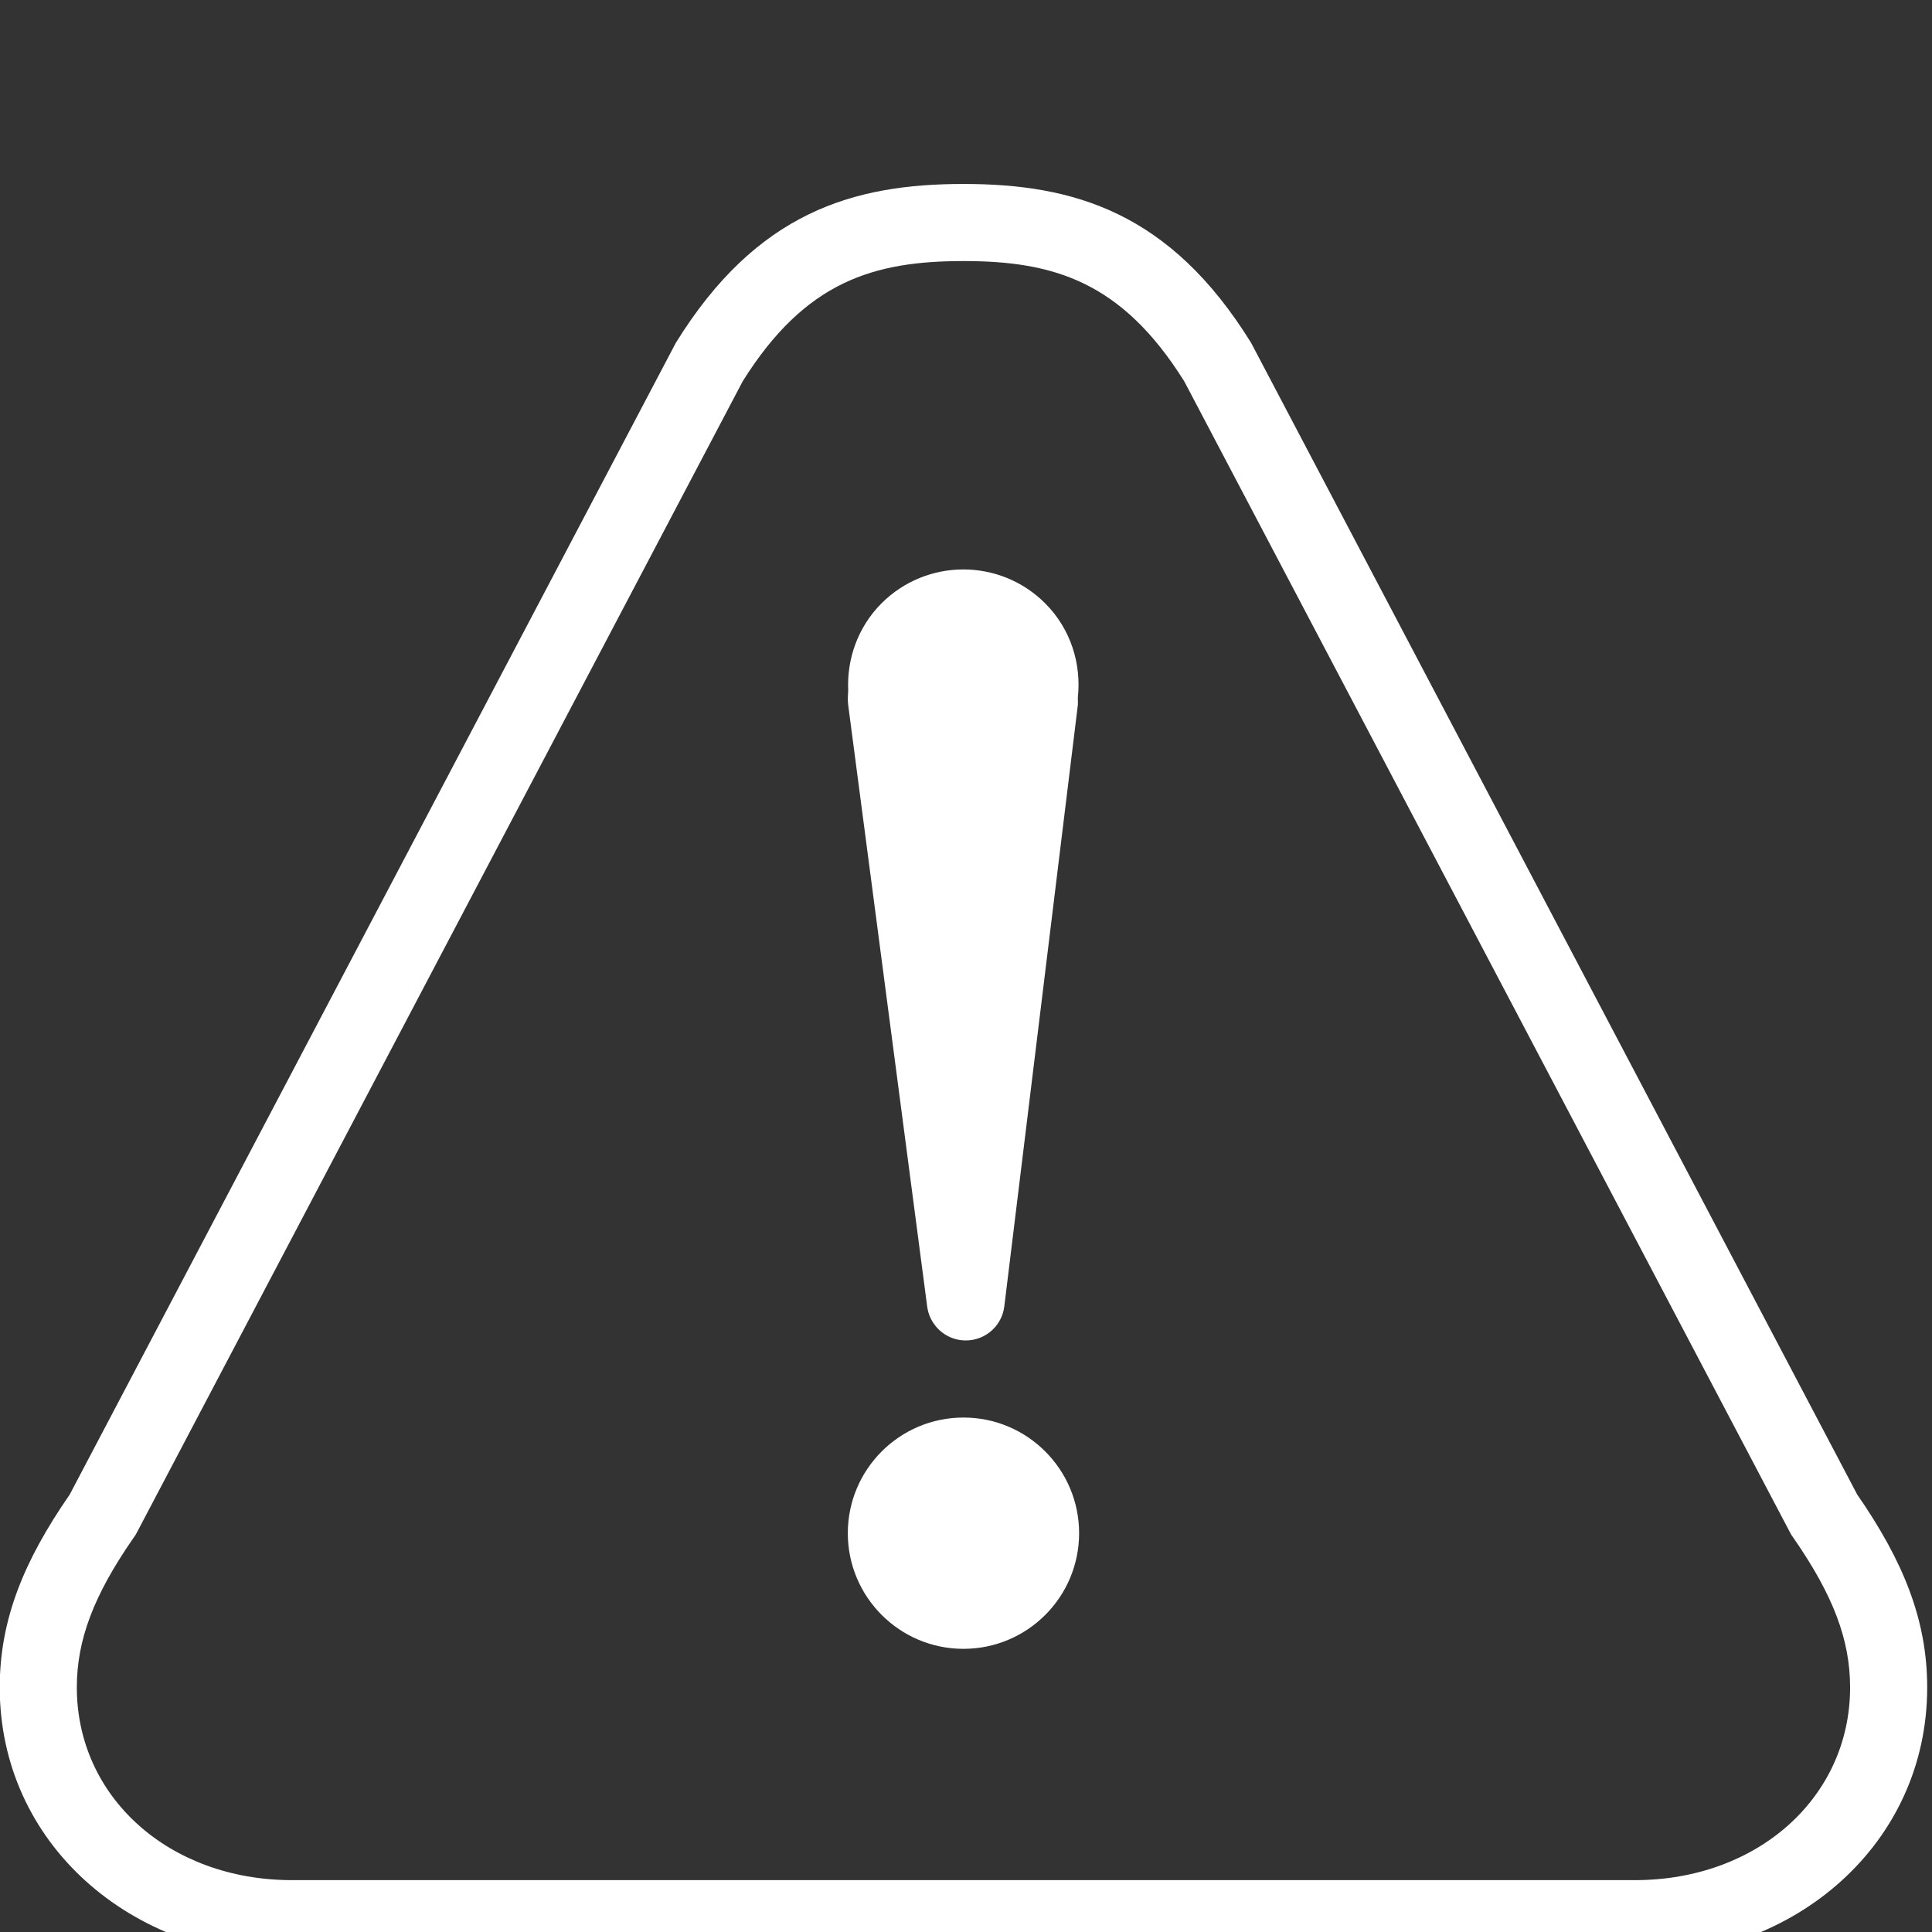 <?xml version="1.0" encoding="UTF-8" standalone="no"?>
<!-- Created with Inkscape (http://www.inkscape.org/) -->

<svg
   xmlns:dc="http://purl.org/dc/elements/1.1/"
   xmlns:cc="http://creativecommons.org/ns#"
   xmlns:rdf="http://www.w3.org/1999/02/22-rdf-syntax-ns#"
   xmlns:svg="http://www.w3.org/2000/svg"
   xmlns="http://www.w3.org/2000/svg"
   version="1.1"
   width="64"
   height="64"
   id="svg13853">
  <rect width="100%" height="100%" fill="#333333" stroke="none"/>
  <defs
     id="defs13855">
    <clipPath
       id="clipPath13393">
      <path
         d="m 266,5930 50,0 0,46 -50,0 0,-46 z"
         id="path13395" />
    </clipPath>
  </defs>
  <g
     id="layer1">
    <g
       transform="matrix(1.277,0,0,-1.277,-339.691,7637.446)"
       id="g13389"
       style="fill:#ffffff;fill-opacity:1">
      <g
         clip-path="url(#clipPath13393)"
         id="g13391"
         style="fill:#ffffff;fill-opacity:1">
        <g
           transform="translate(291,5944)"
           id="g13397"
           style="fill:#ffffff;fill-opacity:1">
          <path
             d="m 0,0 c -1.656,0 -3,-1.344 -3,-3 0,-1.656 1.344,-3 3,-3 1.656,0 3,1.344 3,3 0,1.656 -1.344,3 -3,3"
             id="path13399"
             style="fill:#ffffff;fill-opacity:1;fill-rule:nonzero;stroke:none" />
        </g>
        <g
           transform="translate(290.93,5946.008)"
           id="g13401"
           style="fill:#ffffff;fill-opacity:1">
          <path
             d="m 0,0 c 0.553,-0.071 1.059,0.318 1.129,0.871 l 1.908,15.604 c 0.006,0.063 -0.002,0.13 0,0.193 0.094,0.874 -0.18,1.777 -0.848,2.446 -1.171,1.17 -3.07,1.172 -4.244,0 -0.621,-0.623 -0.902,-1.451 -0.865,-2.264 -0.006,-0.118 -0.018,-0.232 0,-0.377 L -0.871,0.871 C -0.813,0.429 -0.463,0.06 0,0"
             id="path13403"
             style="fill:#ffffff;fill-opacity:1;fill-rule:nonzero;stroke:none" />
        </g>
        <g
           transform="translate(291,5976)"
           id="g13405"
           style="fill:#ffffff;fill-opacity:1">
          <path
             d="M 0,0 C -2.852,0 -5.361,-0.724 -7.463,-4.124 L -23.186,-34 c -1.187,-1.714 -1.814,-3.243 -1.814,-5 0,-4.046 3.402,-7 7.582,-7 l 34.836,0 c 4.18,0 7.582,2.954 7.582,7 0,1.757 -0.627,3.286 -1.814,5 L 7.463,-4.124 C 5.361,-0.724 2.852,0 0,0 m 0,-2 c 2.329,0 4.102,-0.523 5.727,-3.119 l 15.689,-29.813 0.057,-0.107 0.069,-0.1 C 22.563,-36.614 23,-37.769 23,-39 c 0,-2.851 -2.399,-5 -5.582,-5 l -34.836,0 c -3.183,0 -5.582,2.149 -5.582,5 0,1.231 0.437,2.386 1.458,3.861 l 0.069,0.1 0.057,0.107 15.689,29.813 C -4.102,-2.523 -2.329,-2 0,-2"
             id="path13407"
             style="fill:#ffffff;fill-opacity:1;fill-rule:nonzero;stroke:none" />
        </g>
      </g>
    </g>
  </g>
</svg>
